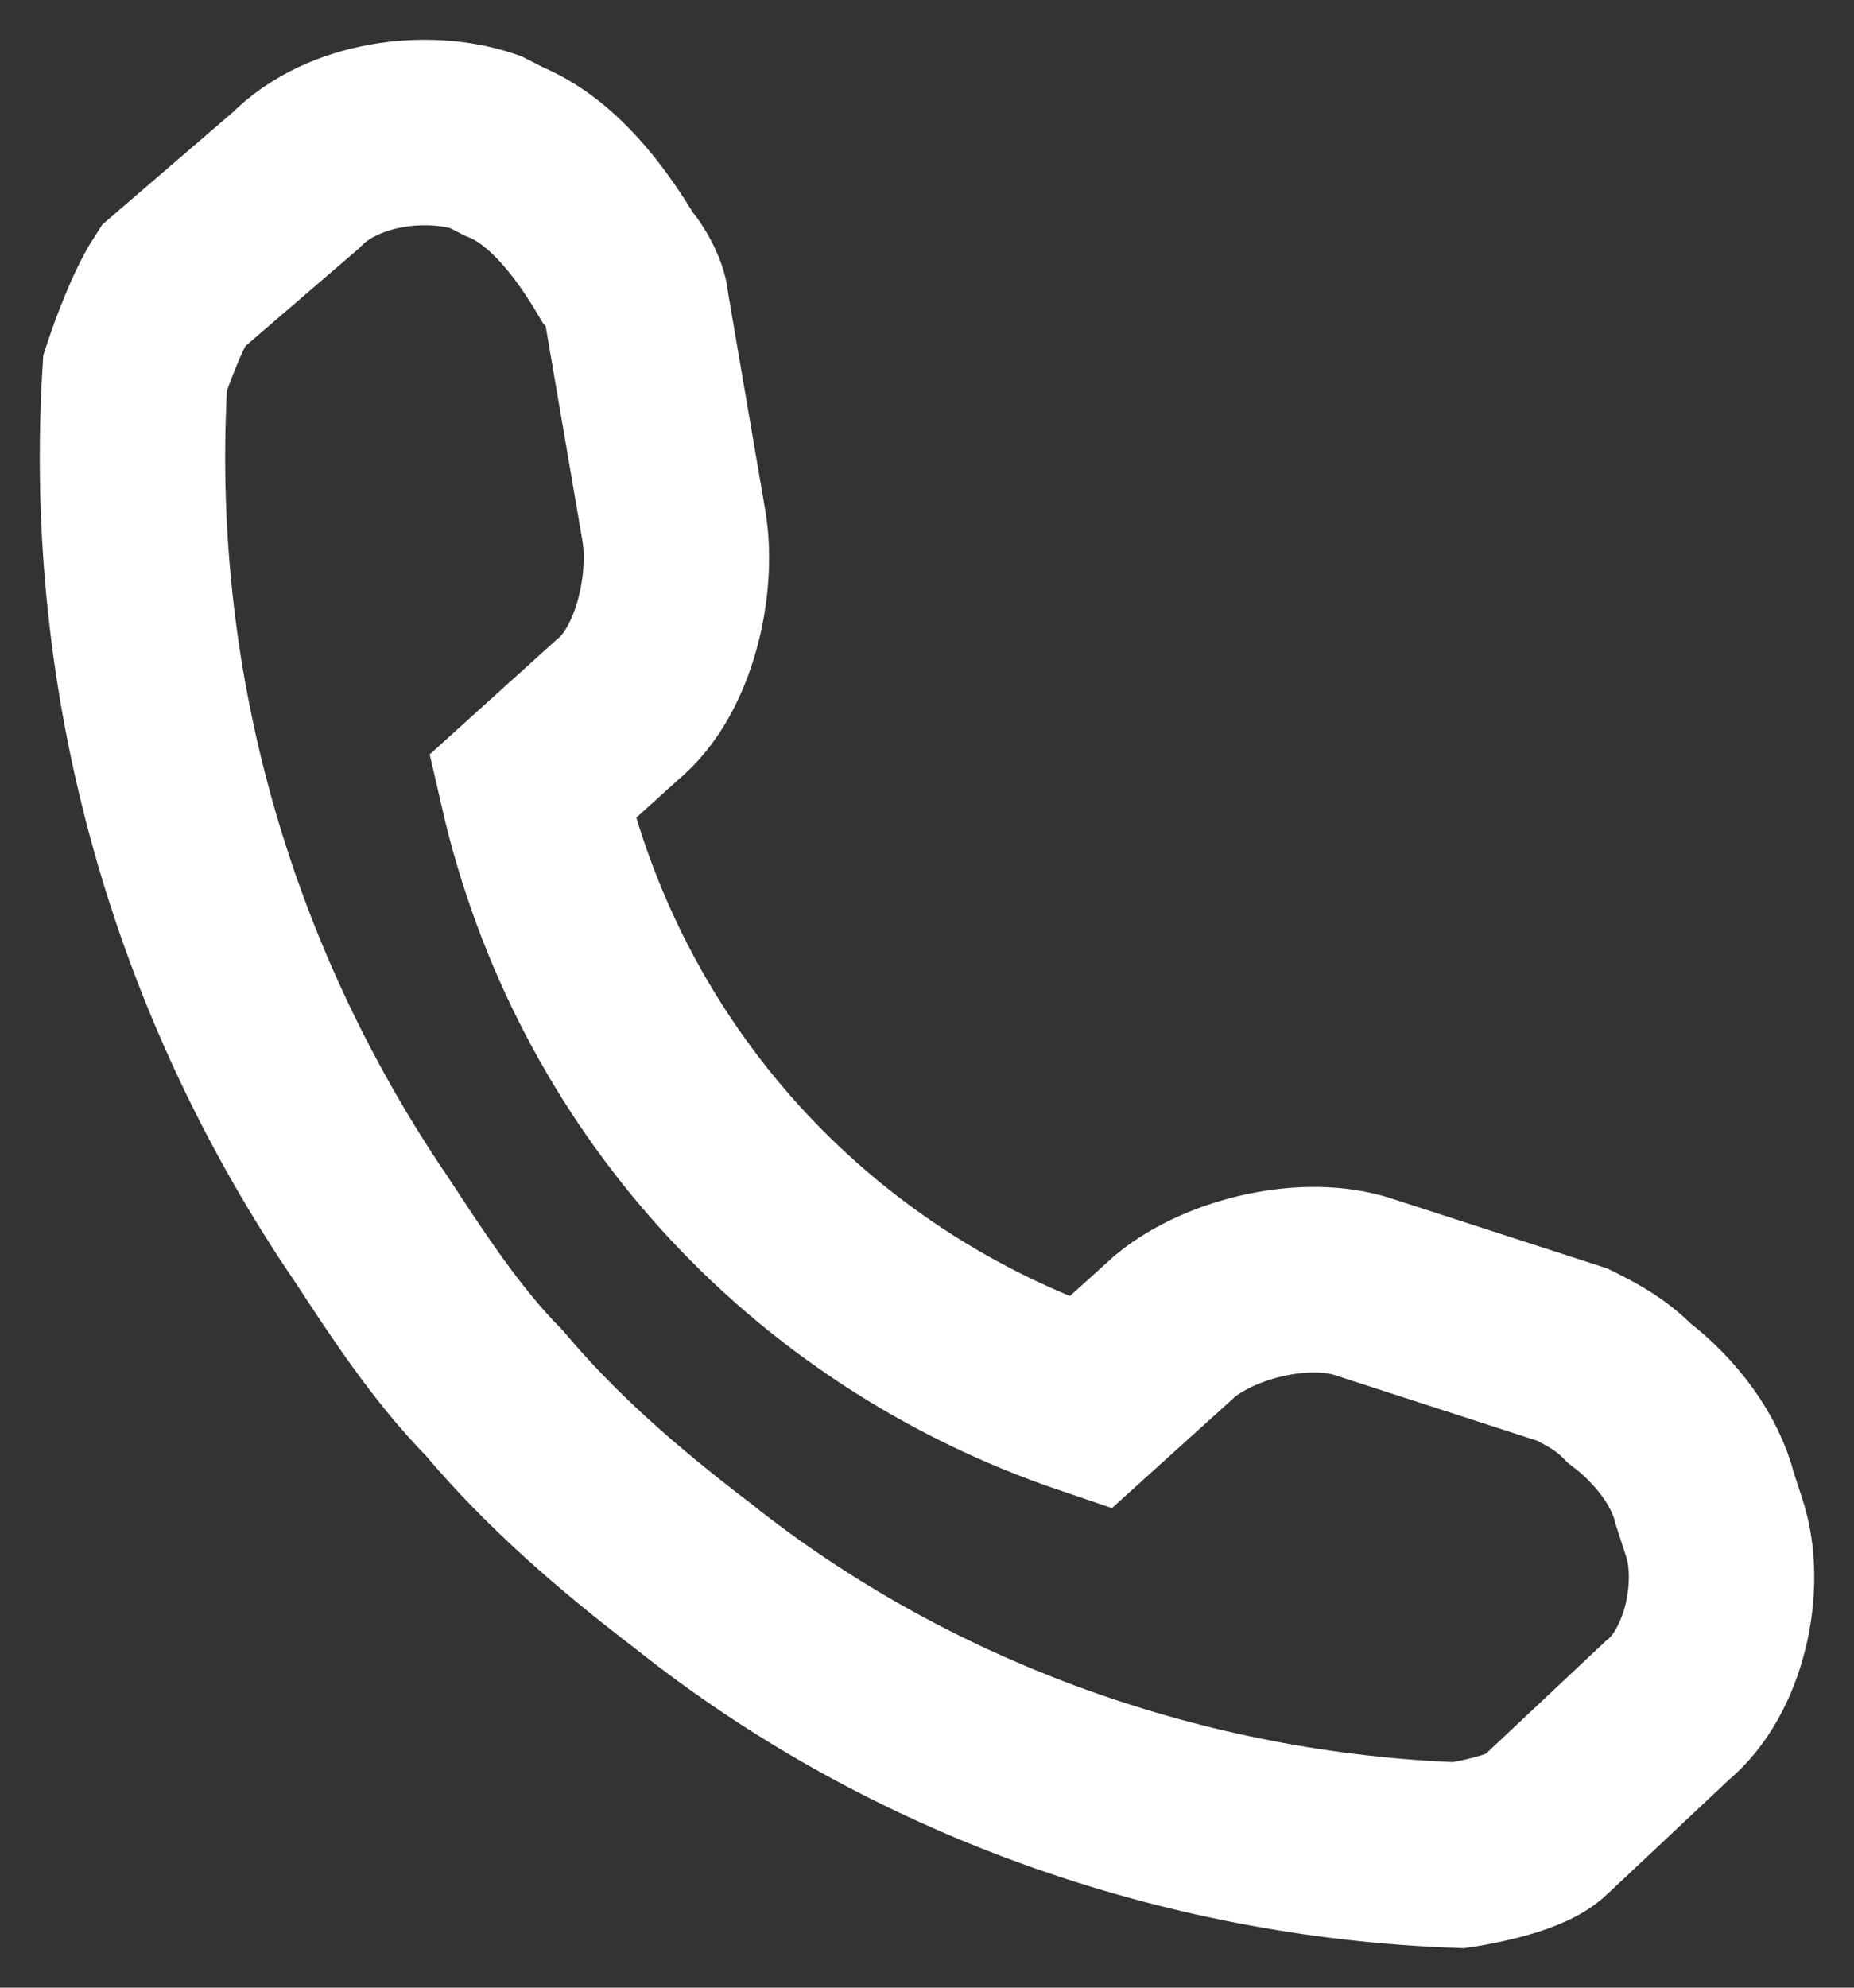 <svg width="14" height="15" viewBox="0 0 14 15" fill="none" xmlns="http://www.w3.org/2000/svg">
<rect x="0" y="0" width="14" height="15" fill="#333333" stroke="none"/>
<path d="M2.805 9.278C3.091 9.714 3.376 10.15 3.733 10.513C4.162 11.022 4.662 11.458 5.233 11.893C6.875 13.201 8.946 13.927 11.017 14C11.017 14 11.517 13.927 11.66 13.782L12.588 12.91C12.945 12.62 13.088 11.966 12.945 11.53L12.874 11.312C12.802 11.022 12.588 10.731 12.303 10.513C12.16 10.368 12.017 10.295 11.874 10.223L10.303 9.714C9.875 9.569 9.232 9.714 8.875 10.005L8.232 10.586C6.09 9.86 4.519 8.116 4.019 5.937L4.662 5.356C5.019 5.065 5.161 4.412 5.09 3.976L4.804 2.305C4.804 2.232 4.733 2.087 4.662 2.014C4.447 1.651 4.162 1.288 3.805 1.143L3.662 1.07C3.233 0.925 2.591 0.998 2.234 1.361L1.305 2.16C1.162 2.378 1.02 2.813 1.02 2.813C0.877 5.138 1.519 7.39 2.805 9.278Z" stroke="white" stroke-width="1.4" stroke-miterlimit="10"/>
</svg>
